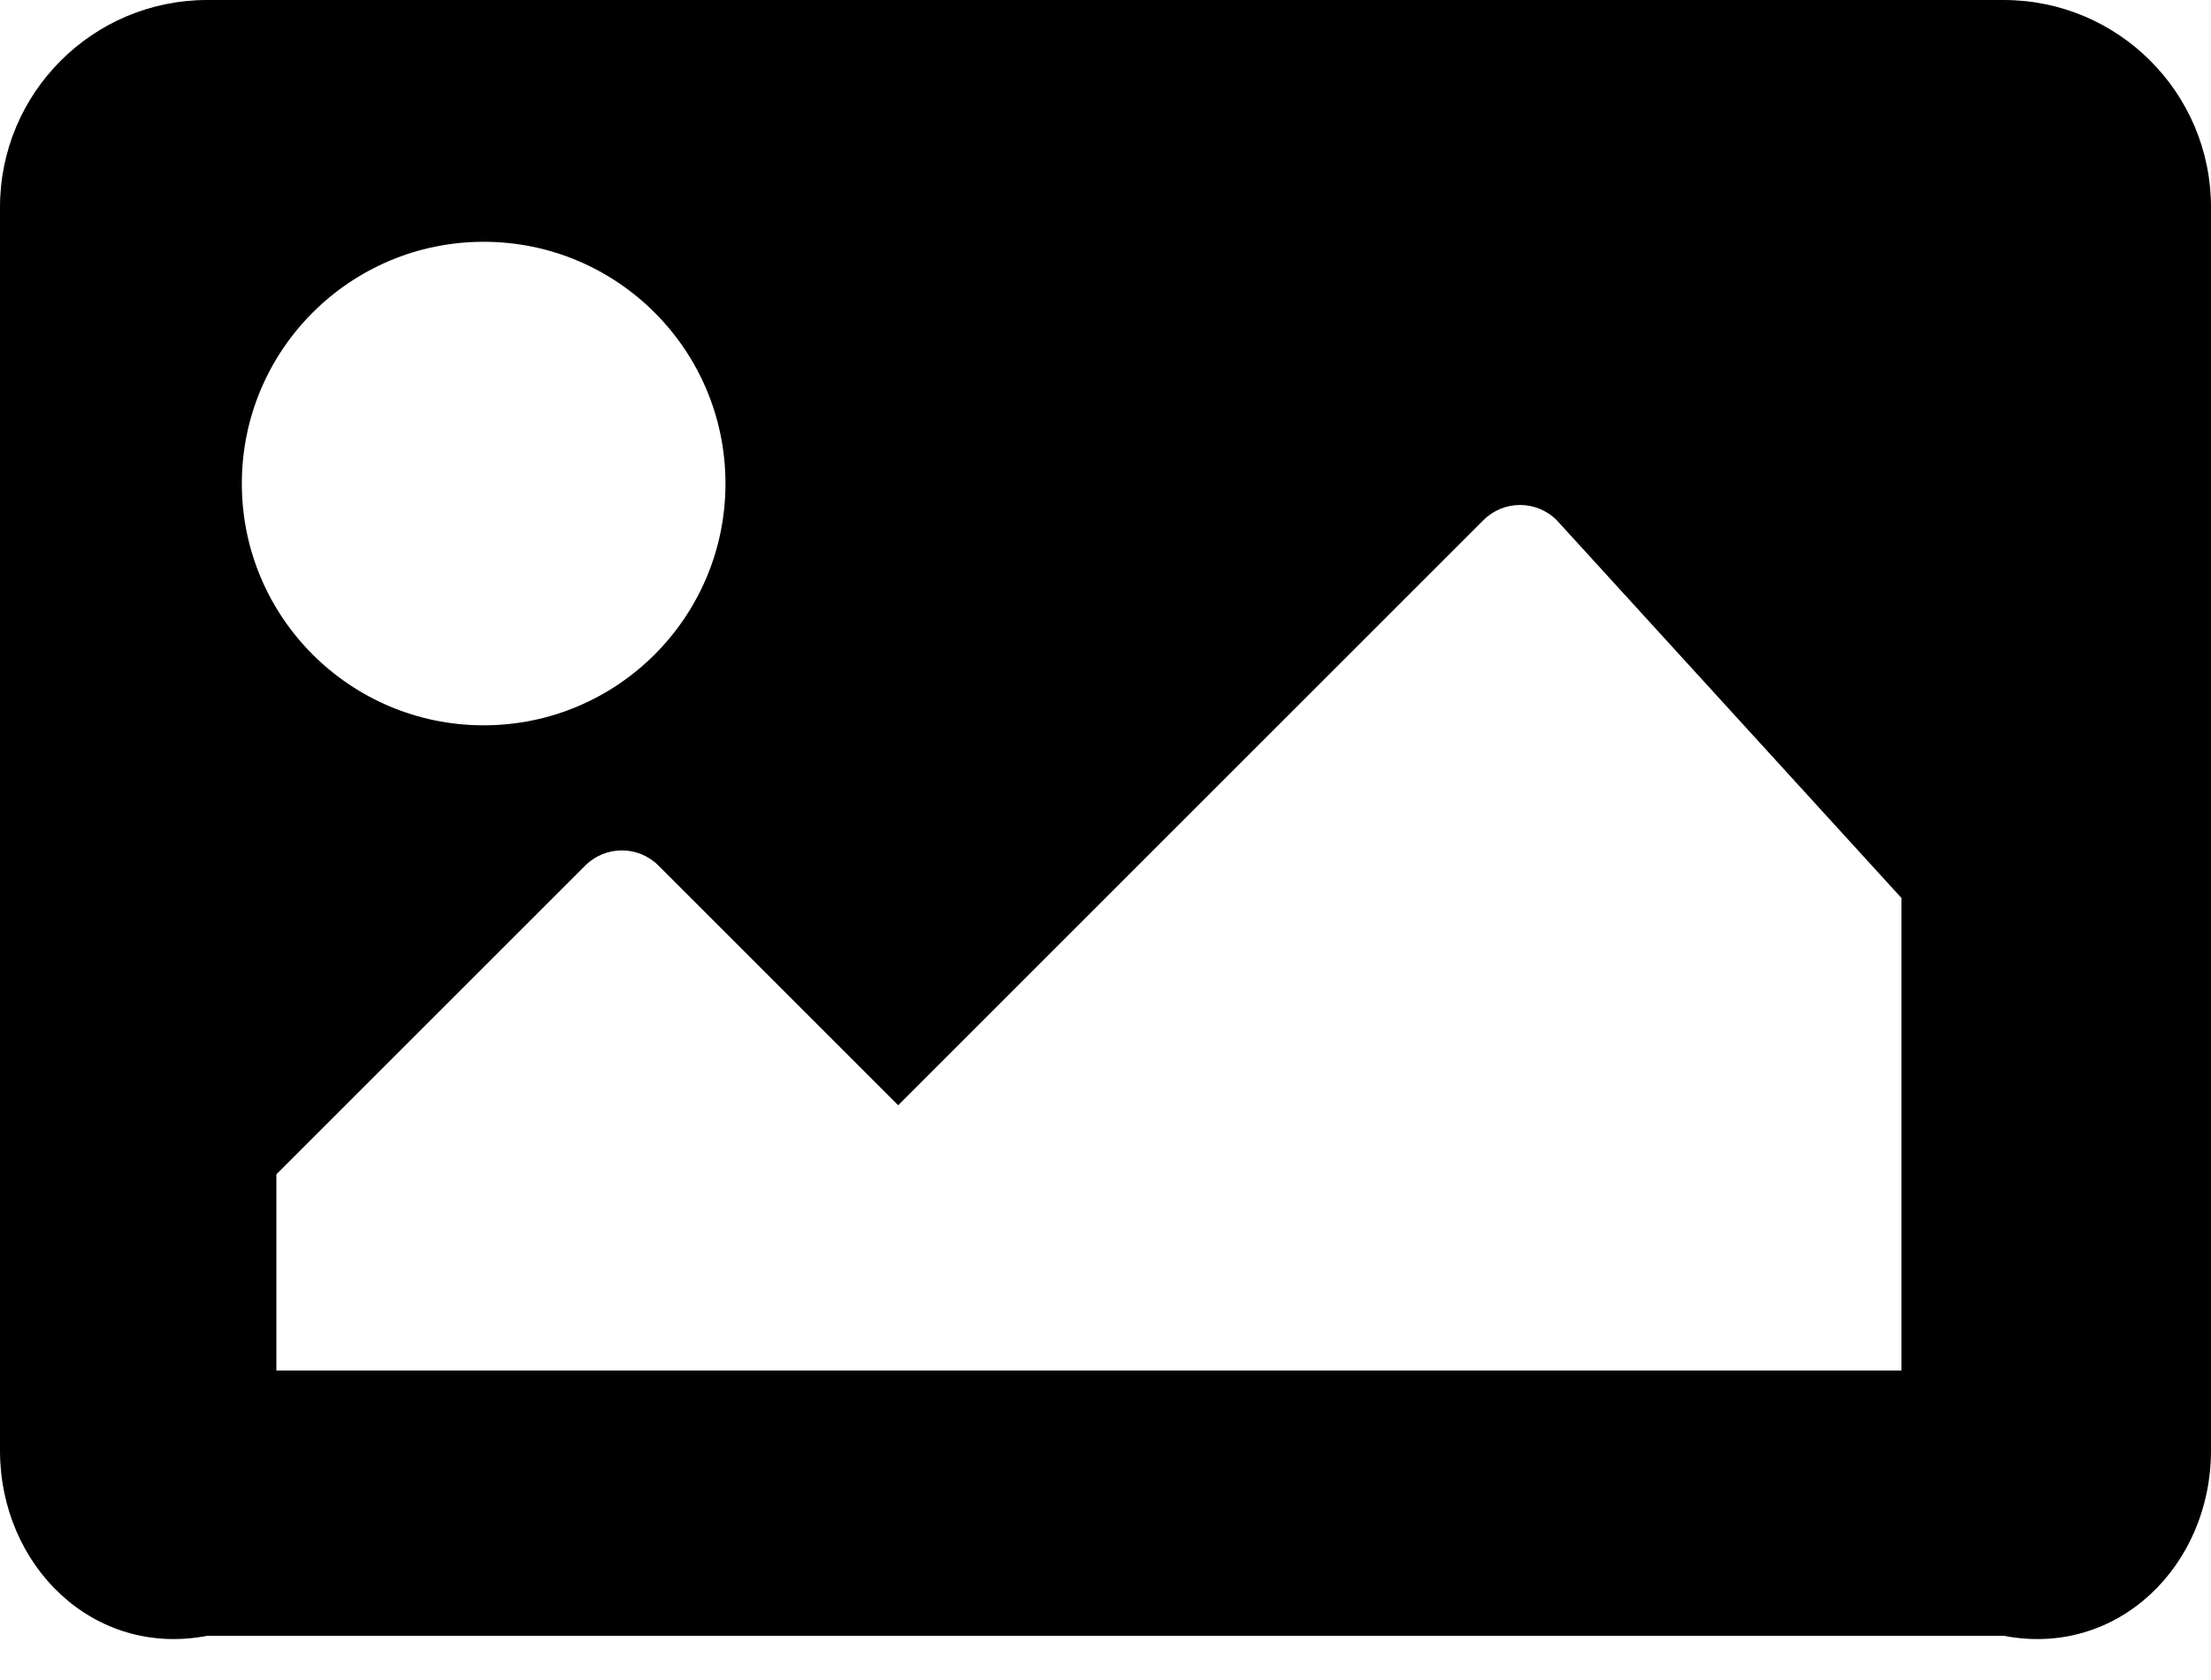 ﻿<?xml version="1.0" encoding="utf-8"?>
<svg version="1.1" xmlns:xlink="http://www.w3.org/1999/xlink" width="50px" height="38px" xmlns="http://www.w3.org/2000/svg">
  <defs>
    <pattern id="BGPattern" patternUnits="userSpaceOnUse" alignment="0 0" imageRepeat="None" />
    <mask fill="white" id="Clip1694">
      <path d="M 50 32.812  C 50 35.401  47.901 37.5  45.312 37  L 4.688 37  C 2.099 37.5  0 35.401  0 32.812  L 0 4.688  C 0 2.099  2.099 0  4.688 0  L 45.312 0  C 47.901 0  50 2.099  50 4.688  L 50 32.812  Z M 16.406 10.938  C 16.406 7.917  13.958 5.469  10.938 5.469  C 7.917 5.469  5.469 7.917  5.469 10.938  C 5.469 13.958  7.917 16.406  10.938 16.406  C 13.958 16.406  16.406 13.958  16.406 10.938  Z M 6.25 26.562  L 6.25 31  L 43 31  L 43 20.312  L 35.204 11.766  C 34.746 11.308  34.004 11.308  33.546 11.766  L 20.312 25  L 14.891 19.579  C 14.433 19.121  13.692 19.121  13.234 19.579  L 6.25 26.562  Z " fill-rule="evenodd" />
    </mask>
  </defs>
  <g>
    <path d="M 50 32.812  C 50 35.401  47.901 37.5  45.312 37  L 4.688 37  C 2.099 37.5  0 35.401  0 32.812  L 0 4.688  C 0 2.099  2.099 0  4.688 0  L 45.312 0  C 47.901 0  50 2.099  50 4.688  L 50 32.812  Z M 16.406 10.938  C 16.406 7.917  13.958 5.469  10.938 5.469  C 7.917 5.469  5.469 7.917  5.469 10.938  C 5.469 13.958  7.917 16.406  10.938 16.406  C 13.958 16.406  16.406 13.958  16.406 10.938  Z M 6.25 26.562  L 6.25 31  L 43 31  L 43 20.312  L 35.204 11.766  C 34.746 11.308  34.004 11.308  33.546 11.766  L 20.312 25  L 14.891 19.579  C 14.433 19.121  13.692 19.121  13.234 19.579  L 6.25 26.562  Z " fill-rule="nonzero" fill="rgba(0, 0, 0, 1)" stroke="none" class="fill" />
    <path d="M 50 32.812  C 50 35.401  47.901 37.5  45.312 37  L 4.688 37  C 2.099 37.5  0 35.401  0 32.812  L 0 4.688  C 0 2.099  2.099 0  4.688 0  L 45.312 0  C 47.901 0  50 2.099  50 4.688  L 50 32.812  Z " stroke-width="0" stroke-dasharray="0" stroke="rgba(255, 255, 255, 0)" fill="none" class="stroke" mask="url(#Clip1694)" />
    <path d="M 16.406 10.938  C 16.406 7.917  13.958 5.469  10.938 5.469  C 7.917 5.469  5.469 7.917  5.469 10.938  C 5.469 13.958  7.917 16.406  10.938 16.406  C 13.958 16.406  16.406 13.958  16.406 10.938  Z " stroke-width="0" stroke-dasharray="0" stroke="rgba(255, 255, 255, 0)" fill="none" class="stroke" mask="url(#Clip1694)" />
    <path d="M 6.25 26.562  L 6.25 31  L 43 31  L 43 20.312  L 35.204 11.766  C 34.746 11.308  34.004 11.308  33.546 11.766  L 20.312 25  L 14.891 19.579  C 14.433 19.121  13.692 19.121  13.234 19.579  L 6.25 26.562  Z " stroke-width="0" stroke-dasharray="0" stroke="rgba(255, 255, 255, 0)" fill="none" class="stroke" mask="url(#Clip1694)" />
  </g>
</svg>
